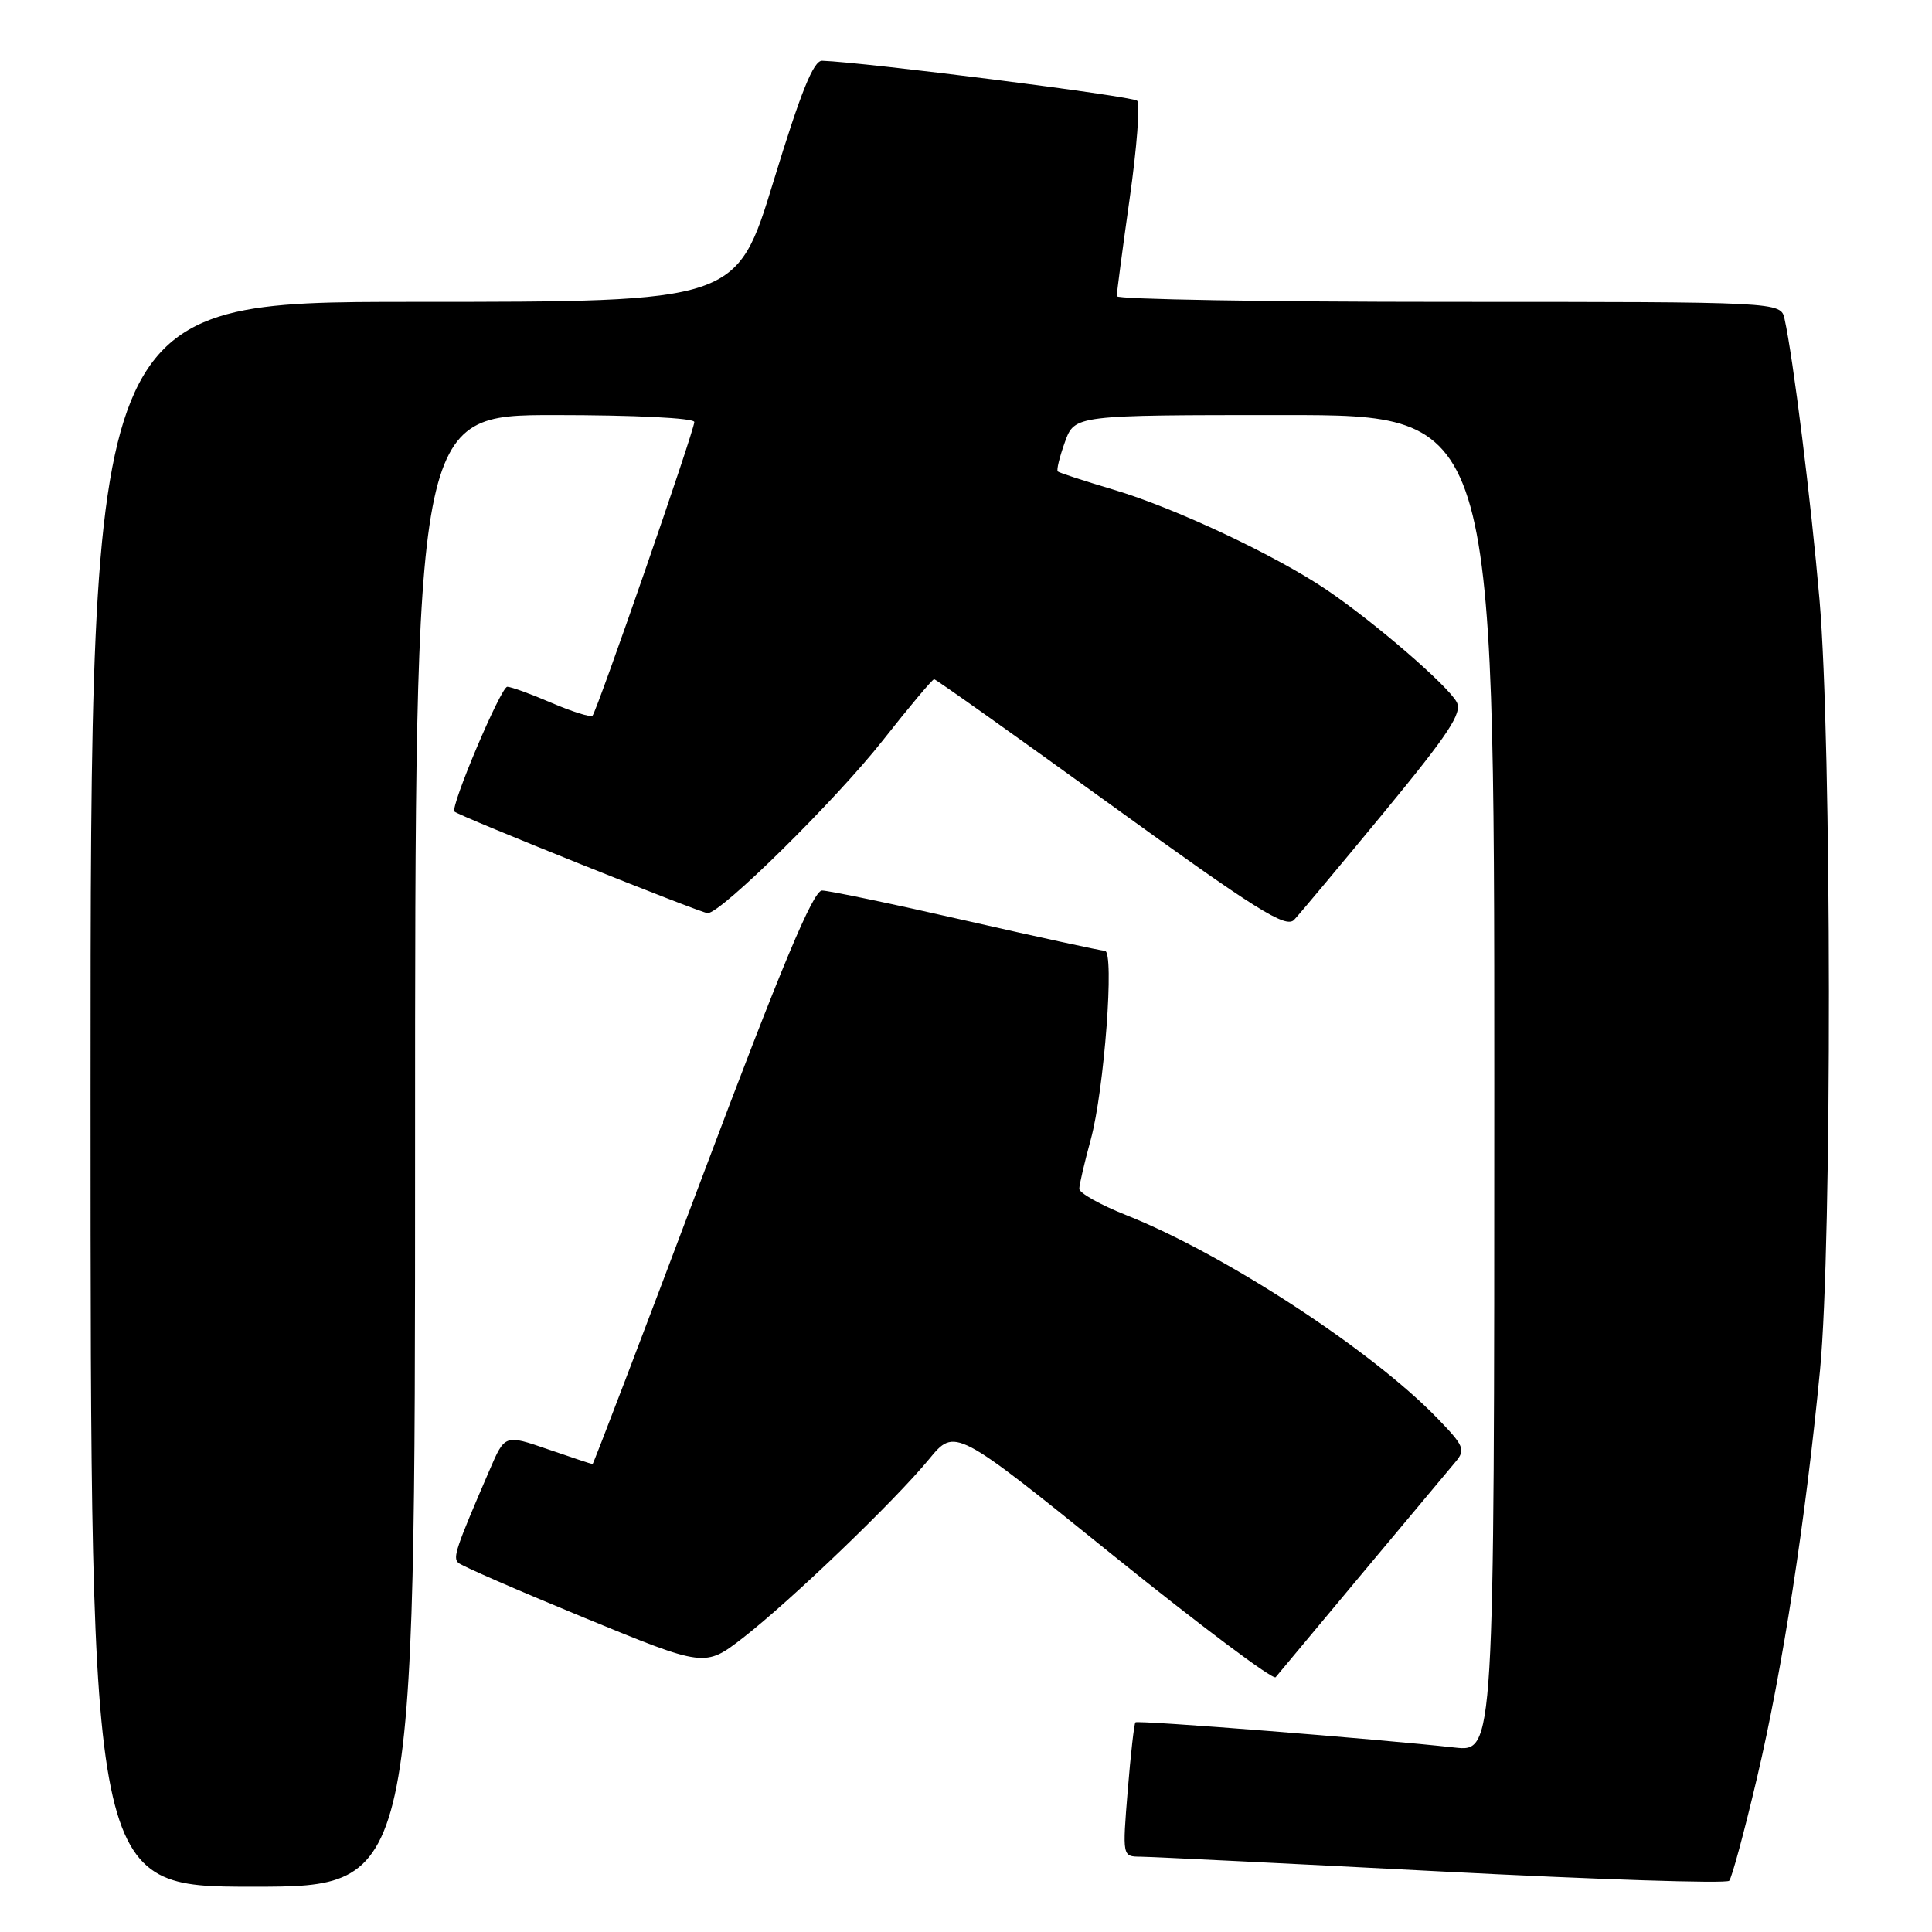 <?xml version="1.0" encoding="UTF-8" standalone="no"?>
<!DOCTYPE svg PUBLIC "-//W3C//DTD SVG 1.1//EN" "http://www.w3.org/Graphics/SVG/1.1/DTD/svg11.dtd" >
<svg xmlns="http://www.w3.org/2000/svg" xmlns:xlink="http://www.w3.org/1999/xlink" version="1.1" viewBox="0 0 256 256">
 <g >
 <path fill="currentColor"
d=" M 55.00 152.50 C 55.00 55.00 55.00 55.00 73.50 55.00 C 84.05 55.00 92.00 55.39 92.00 55.92 C 92.00 57.06 79.11 94.22 78.51 94.83 C 78.26 95.07 75.83 94.31 73.10 93.14 C 70.36 91.96 67.72 91.00 67.22 91.00 C 66.37 91.00 59.62 106.96 60.22 107.54 C 60.82 108.13 92.92 121.00 93.77 121.00 C 95.56 121.00 110.76 106.00 116.99 98.09 C 120.49 93.64 123.55 90.00 123.78 90.00 C 124.00 90.00 134.54 97.48 147.18 106.63 C 166.49 120.60 170.38 123.04 171.48 121.88 C 172.20 121.12 177.55 114.72 183.38 107.65 C 191.97 97.22 193.79 94.47 193.02 93.03 C 191.85 90.84 182.14 82.46 175.81 78.17 C 169.05 73.59 155.62 67.27 147.50 64.87 C 143.65 63.72 140.35 62.65 140.16 62.47 C 139.97 62.29 140.40 60.54 141.11 58.57 C 142.40 55.00 142.40 55.00 170.20 55.00 C 198.00 55.00 198.00 55.00 198.00 143.57 C 198.00 232.14 198.00 232.14 192.75 231.56 C 182.60 230.43 150.76 227.91 150.45 228.22 C 150.28 228.39 149.82 232.46 149.43 237.26 C 148.72 246.00 148.72 246.00 151.11 246.02 C 152.43 246.03 170.37 246.91 190.99 247.98 C 211.60 249.05 228.77 249.61 229.13 249.21 C 229.48 248.82 231.15 242.65 232.83 235.50 C 236.20 221.16 239.25 201.42 241.17 181.50 C 242.77 164.88 242.72 98.39 241.10 79.50 C 239.97 66.40 237.60 47.35 236.46 42.25 C 235.96 40.00 235.96 40.00 191.98 40.00 C 167.79 40.00 147.99 39.66 147.98 39.25 C 147.97 38.84 148.74 33.01 149.69 26.29 C 150.64 19.58 151.09 13.75 150.68 13.35 C 150.08 12.74 114.56 8.24 108.94 8.05 C 107.79 8.01 106.12 12.16 102.50 24.00 C 97.61 40.00 97.61 40.00 54.81 40.00 C 12.00 40.00 12.00 40.00 12.00 145.00 C 12.00 250.00 12.00 250.00 33.50 250.00 C 55.00 250.00 55.00 250.00 55.00 152.50 Z  M 180.49 208.50 C 186.46 201.35 192.02 194.70 192.85 193.72 C 194.22 192.10 194.01 191.59 190.43 187.90 C 181.66 178.85 162.21 166.16 149.18 160.99 C 145.78 159.64 143.01 158.08 143.01 157.52 C 143.02 156.96 143.70 154.03 144.53 151.00 C 146.32 144.45 147.70 126.01 146.40 125.99 C 145.91 125.98 137.62 124.18 128.00 121.99 C 118.38 119.79 109.79 118.00 108.92 118.00 C 107.75 118.00 103.56 128.01 93.03 156.00 C 85.16 176.90 78.63 194.00 78.52 194.00 C 78.40 194.00 75.74 193.12 72.61 192.04 C 66.90 190.07 66.90 190.07 64.87 194.79 C 60.38 205.20 59.98 206.38 60.73 207.08 C 61.15 207.48 68.68 210.76 77.45 214.37 C 93.40 220.93 93.40 220.93 98.45 217.02 C 104.74 212.14 118.56 198.88 123.11 193.34 C 126.54 189.18 126.54 189.18 147.48 206.08 C 159.00 215.37 168.70 222.65 169.03 222.24 C 169.37 221.83 174.53 215.65 180.49 208.50 Z "/>
</g>
</svg>